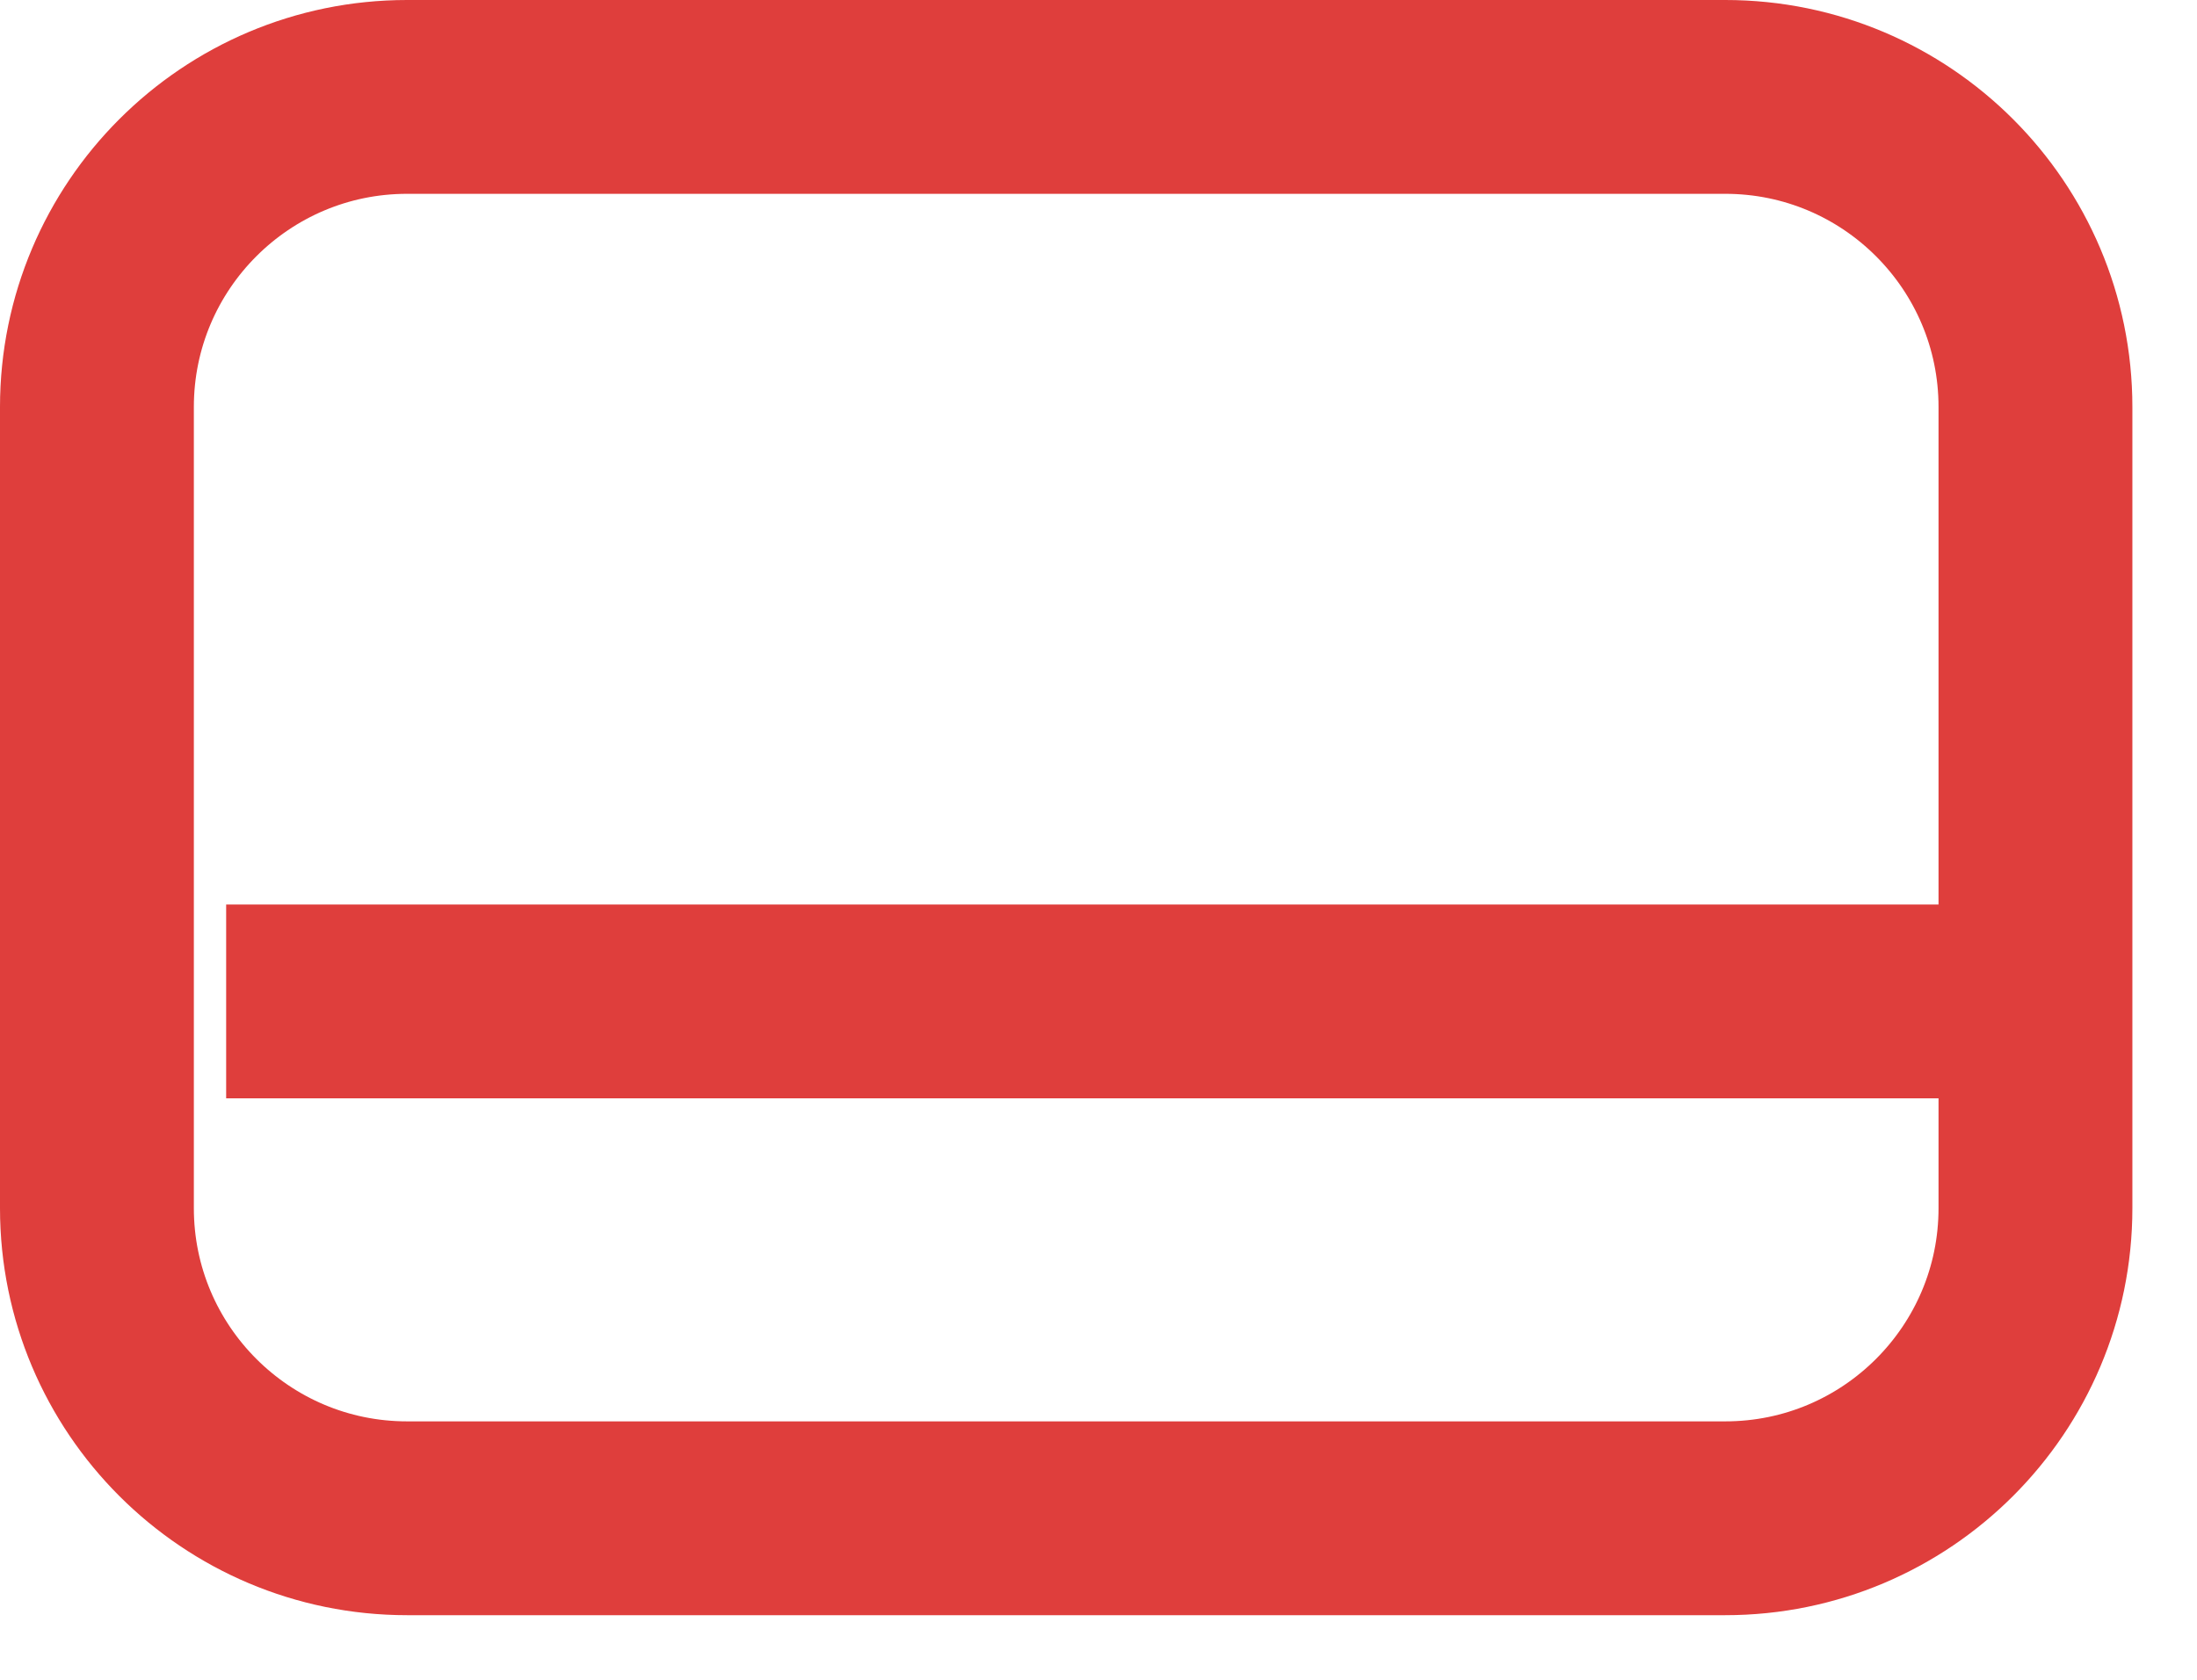 <?xml version="1.0" encoding="UTF-8" standalone="no"?>
<!DOCTYPE svg PUBLIC "-//W3C//DTD SVG 1.1//EN" "http://www.w3.org/Graphics/SVG/1.1/DTD/svg11.dtd">
<svg width="100%" height="100%" viewBox="0 0 17 13" version="1.1" xmlns="http://www.w3.org/2000/svg" xmlns:xlink="http://www.w3.org/1999/xlink" xml:space="preserve" xmlns:serif="http://www.serif.com/" style="fill-rule:evenodd;clip-rule:evenodd;stroke-miterlimit:10;">
    <g id="Слой_2">
        <g id="Слой_1-2">
            <path d="M15.75,3.15C15.75,1.825 14.675,0.75 13.35,0.75L3.15,0.75C1.825,0.75 0.75,1.825 0.75,3.15L0.75,9.35C0.75,10.675 1.825,11.75 3.15,11.75L13.35,11.75C14.675,11.75 15.75,10.675 15.75,9.35L15.75,3.15Z" style="fill:none;stroke:rgb(223,62,60);stroke-width:1.5px;"/>
            <path d="M1.75,7.75L15.75,7.75" style="fill:none;fill-rule:nonzero;stroke:rgb(223,62,60);stroke-width:1.5px;"/>
        </g>
    </g>
</svg>
